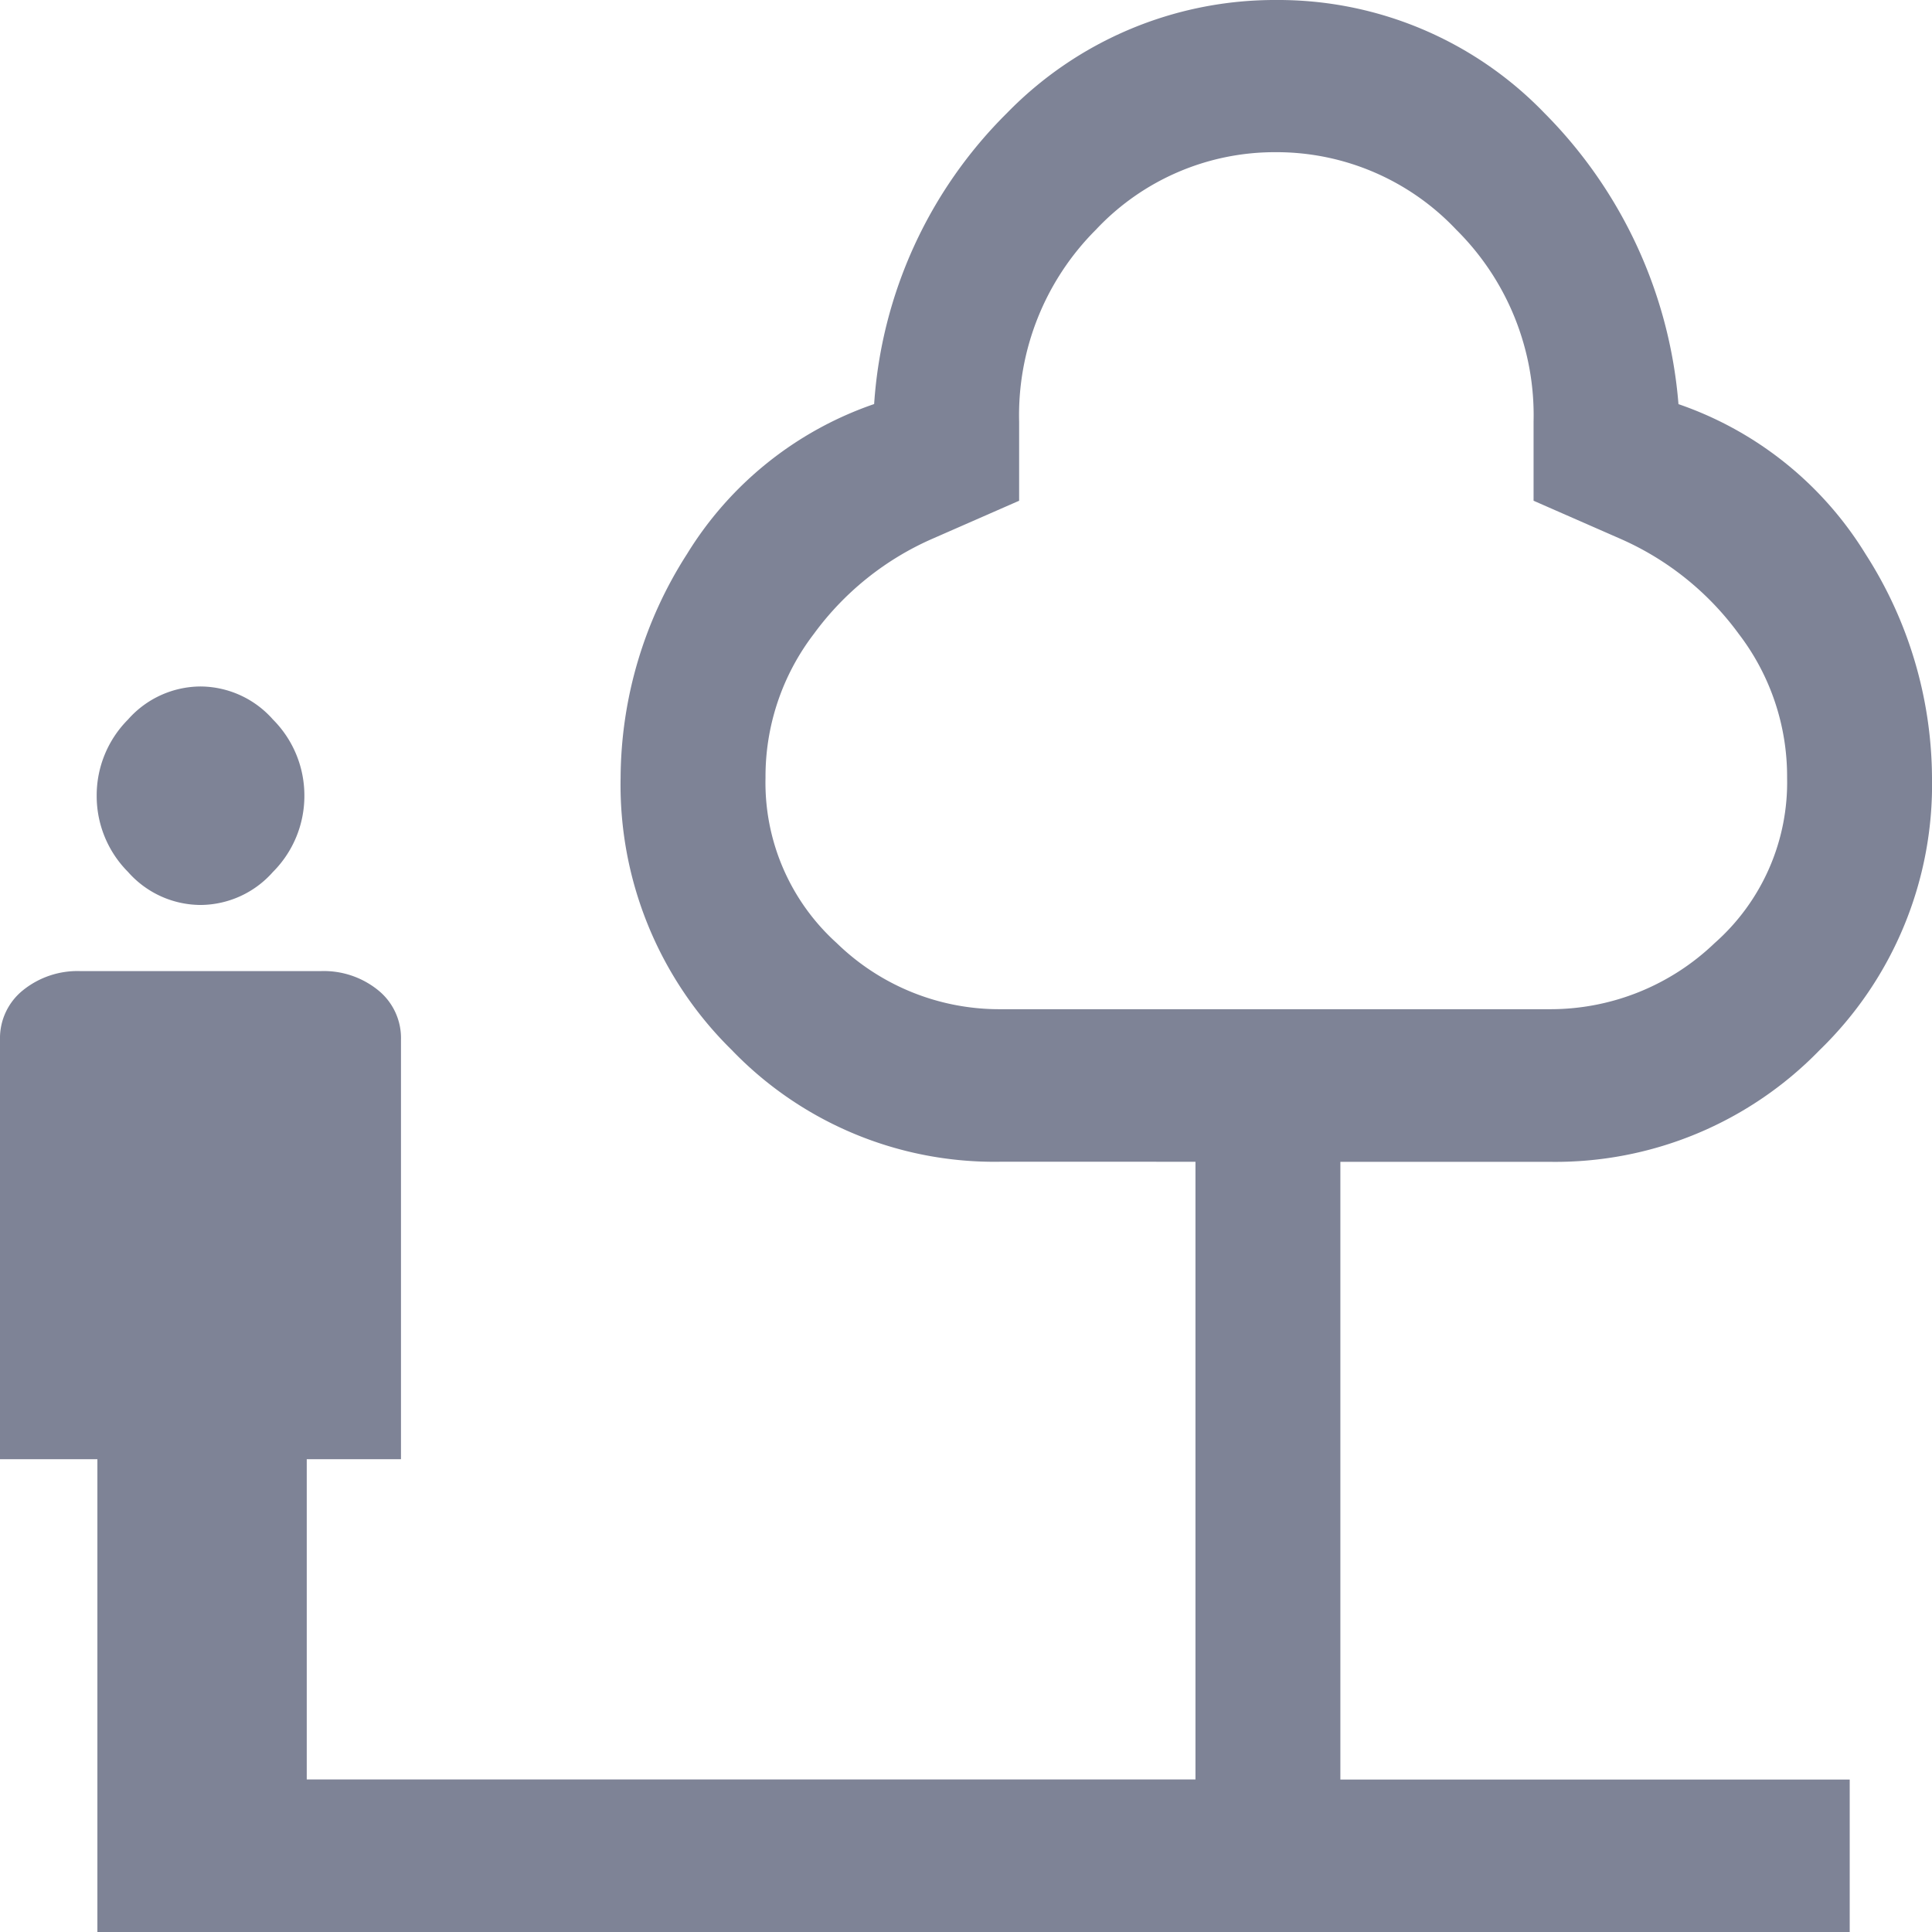 <svg xmlns="http://www.w3.org/2000/svg" width="22" height="22" viewBox="0 0 22 22">
  <path id="nature_people_FILL0_wght0_GRAD0_opszNaN" d="M82.283-829.695a1.107,1.107,0,0,1-.825-.376,1.224,1.224,0,0,1-.357-.868,1.224,1.224,0,0,1,.357-.868,1.107,1.107,0,0,1,.825-.376,1.107,1.107,0,0,1,.825.376,1.224,1.224,0,0,1,.358.868,1.224,1.224,0,0,1-.358.868A1.107,1.107,0,0,1,82.283-829.695ZM81.109-818v-5.384H80v-4.776a.7.7,0,0,1,.263-.565.988.988,0,0,1,.651-.217h2.741a.982.982,0,0,1,.65.217.7.7,0,0,1,.261.565v4.776H83.493v3.647h10.12v-7.034H91.385a4.147,4.147,0,0,1-3.053-1.273,4.23,4.23,0,0,1-1.265-3.1,4.751,4.751,0,0,1,.756-2.547,4.038,4.038,0,0,1,2.131-1.708,5.145,5.145,0,0,1,1.513-3.314A4.257,4.257,0,0,1,94.534-840a4.211,4.211,0,0,1,3.053,1.288,5.3,5.3,0,0,1,1.526,3.314,4.038,4.038,0,0,1,2.131,1.708,4.751,4.751,0,0,1,.756,2.547,4.207,4.207,0,0,1-1.279,3.1,4.192,4.192,0,0,1-3.066,1.273H95.263v7.034h5.8V-818Zm10.276-10.508h6.27a2.7,2.7,0,0,0,1.87-.753,2.441,2.441,0,0,0,.825-1.882,2.67,2.67,0,0,0-.55-1.638,3.322,3.322,0,0,0-1.347-1.083l-.99-.434v-.9a2.973,2.973,0,0,0-.88-2.186,2.812,2.812,0,0,0-2.055-.883,2.791,2.791,0,0,0-2.049.883,2.985,2.985,0,0,0-.874,2.186v.9l-.99.434a3.322,3.322,0,0,0-1.348,1.083,2.67,2.67,0,0,0-.55,1.638,2.46,2.46,0,0,0,.811,1.882A2.652,2.652,0,0,0,91.385-828.508ZM94.548-833.4Z" transform="translate(-80 840)" fill="#7e8396"/>
</svg>

